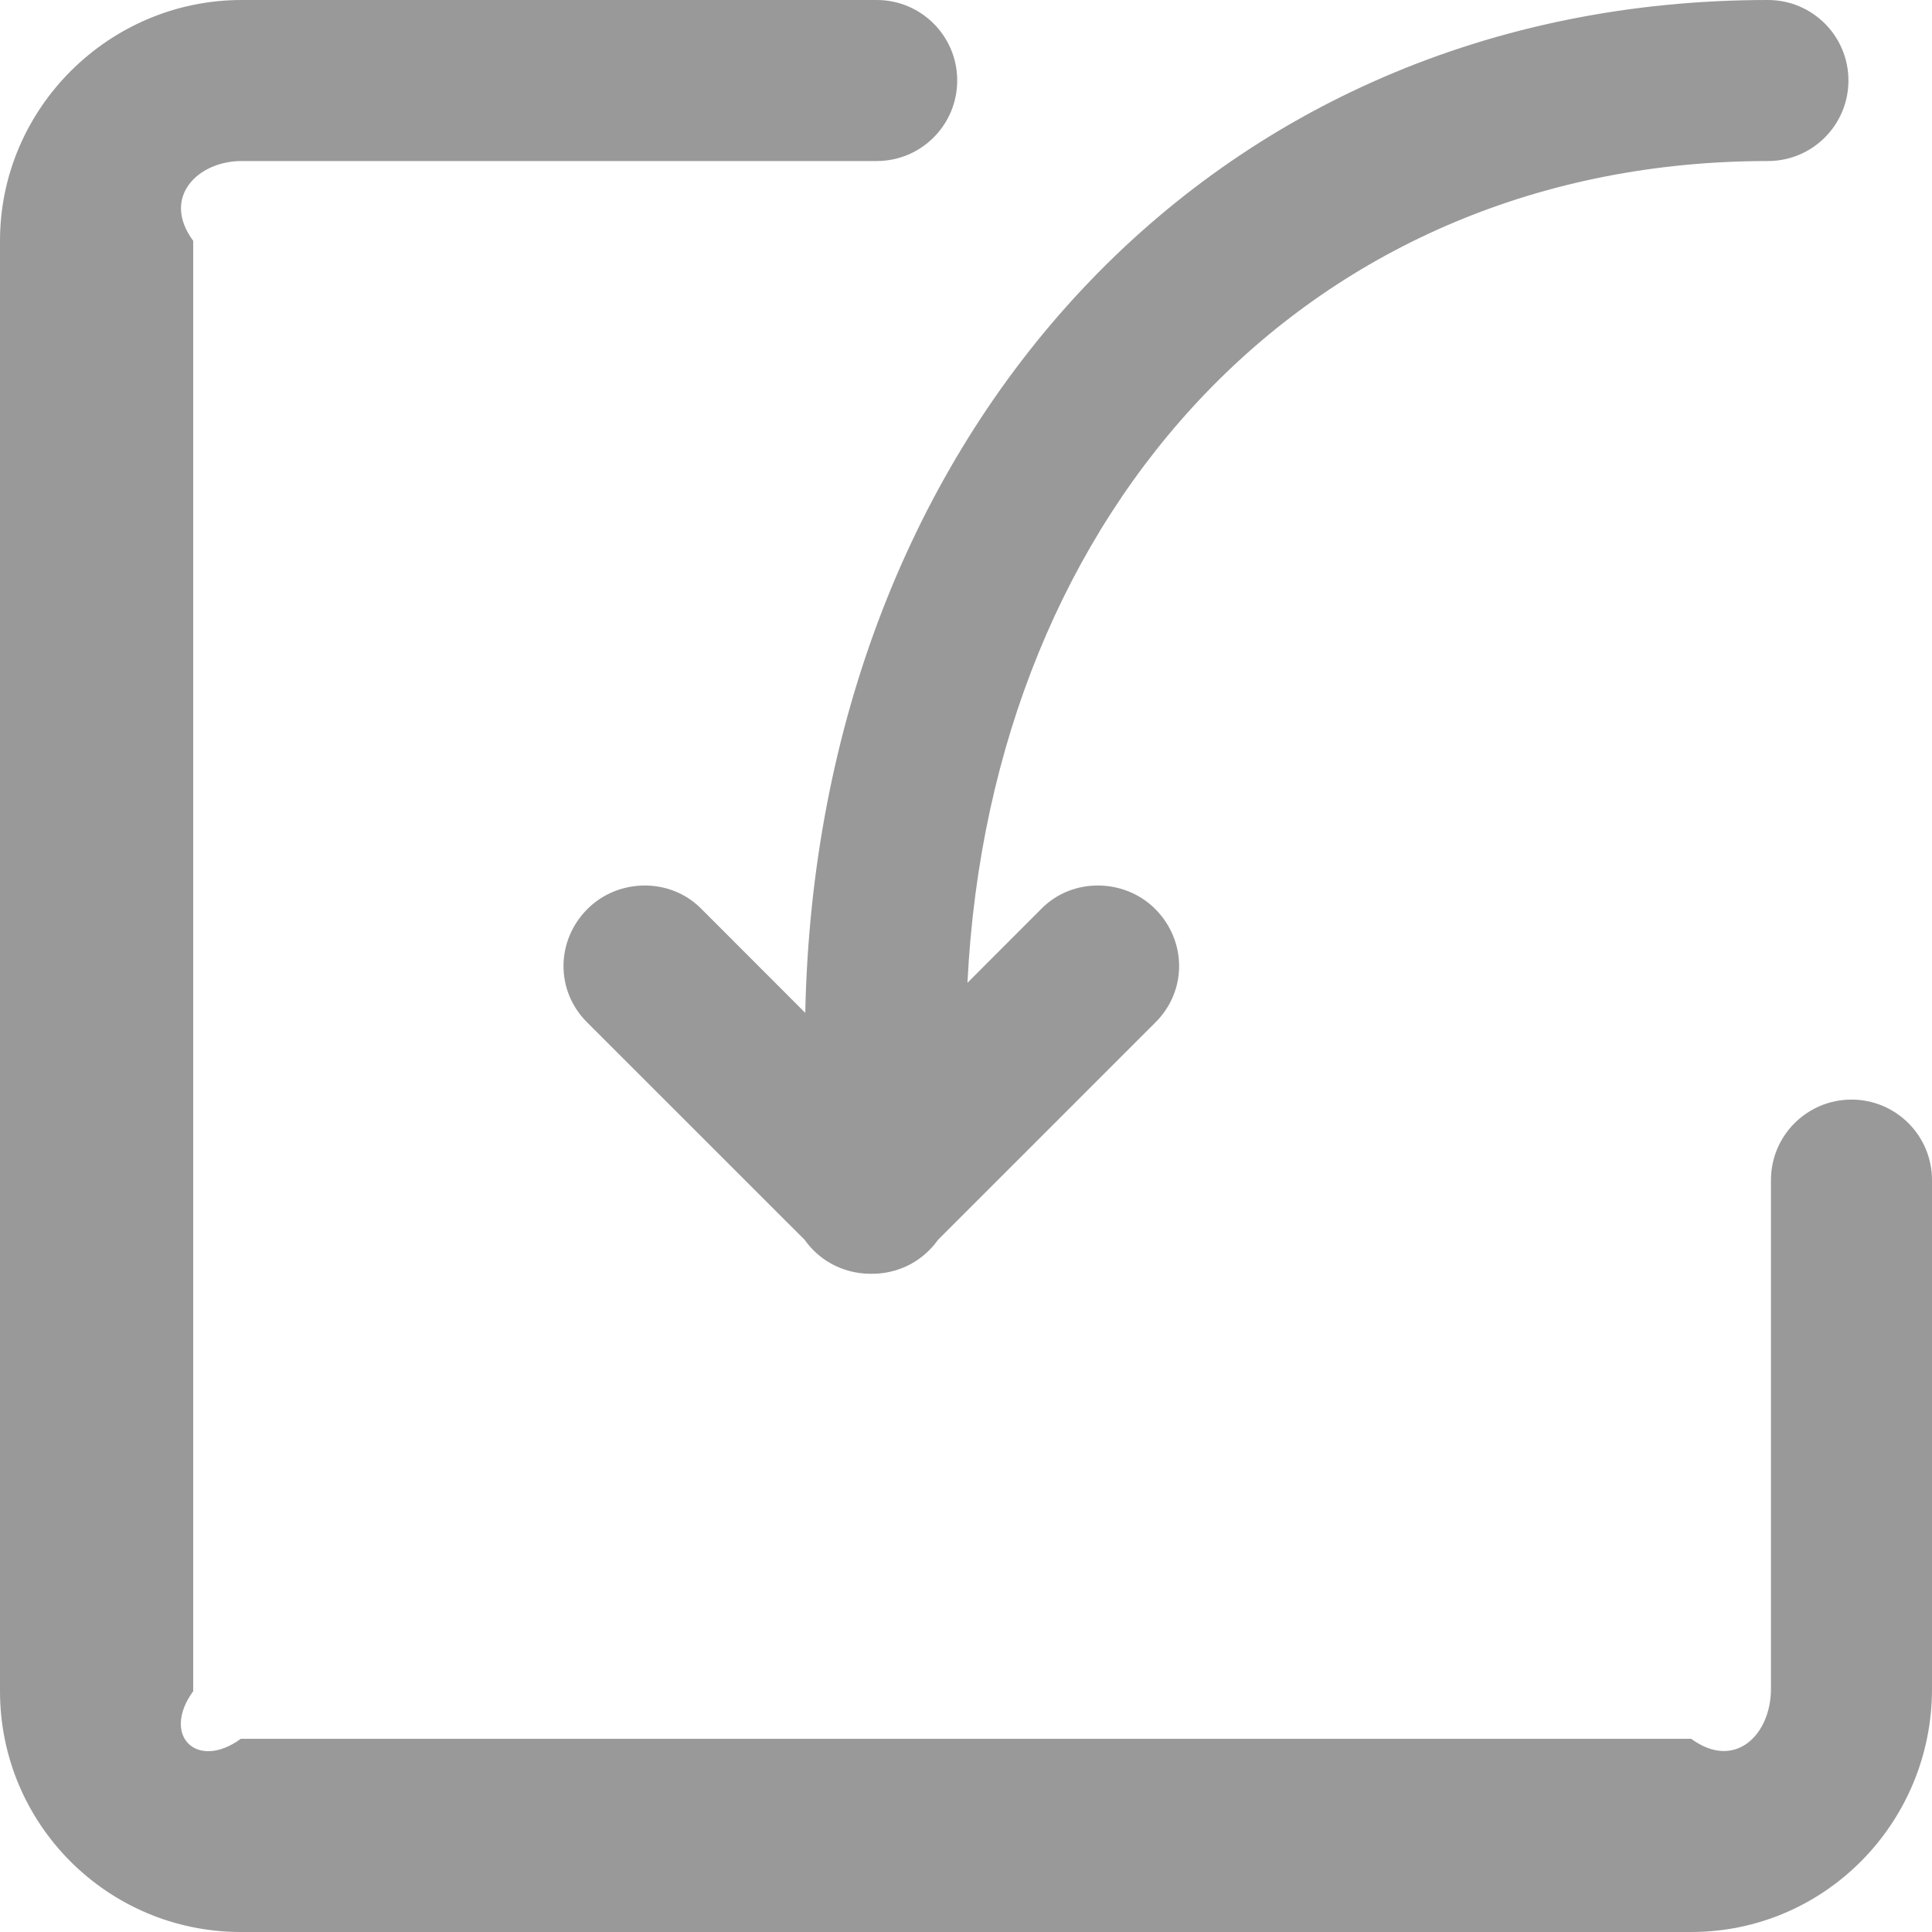 ﻿<?xml version="1.0" encoding="utf-8"?>
<svg version="1.1" xmlns:xlink="http://www.w3.org/1999/xlink" width="20px" height="20px" xmlns="http://www.w3.org/2000/svg">
  <g transform="matrix(1 0 0 1 -745 -369 )">
    <path d="M 19.167 11.383  C 18.706 11.383  18.333 11.756  18.333 12.216  L 18.333 17.484  C 18.333 17.956  17.962 18.333  17.507 18  L 2.493 18  C 2.036 18.333  1.667 17.964  2 17.507  L 2 2.493  C 1.667 2.043  2.047 1.667  2.501 1.667  L 9.076 1.667  C 9.536 1.667  9.909 1.294  9.909 0.833  C 9.909 0.373  9.536 2.01506013013386E-05  9.076 2.01506013013386E-05  L 2.501 2.01506013013386E-05  C 1.131 2.01506013013386E-05  0 1.119  0 2.493  L 0 17.507  C 0 18.885  1.116 20  2.493 20  L 17.507 20  C 18.888 20  20 18.871  20 17.484  L 20 12.216  C 20 11.756  19.627 11.383  19.167 11.383  Z M 7.255 9.403  L 8.336 10.485  C 8.459 4.489  12.537 0  18.302 0  C 18.762 0  19.135 0.373  19.135 0.833  C 19.135 1.294  18.762 1.667  18.302 1.667  C 13.6 1.667  10.26 5.223  10.015 10.174  L 10.785 9.403  C 11.107 9.081  11.642 9.093  11.958 9.409  C 12.283 9.734  12.293 10.252  11.963 10.582  L 9.709 12.836  C 9.681 12.875  9.651 12.911  9.617 12.944  C 9.456 13.106  9.238 13.188  9.02 13.186  C 8.802 13.188  8.584 13.106  8.422 12.944  C 8.389 12.911  8.358 12.875  8.331 12.836  L 6.076 10.582  C 5.747 10.252  5.756 9.734  6.082 9.409  C 6.398 9.093  6.932 9.081  7.255 9.403  Z " fill-rule="nonzero" fill="#999999" stroke="none" transform="matrix(1 0 0 1 745 369 )" />
  </g>
</svg>